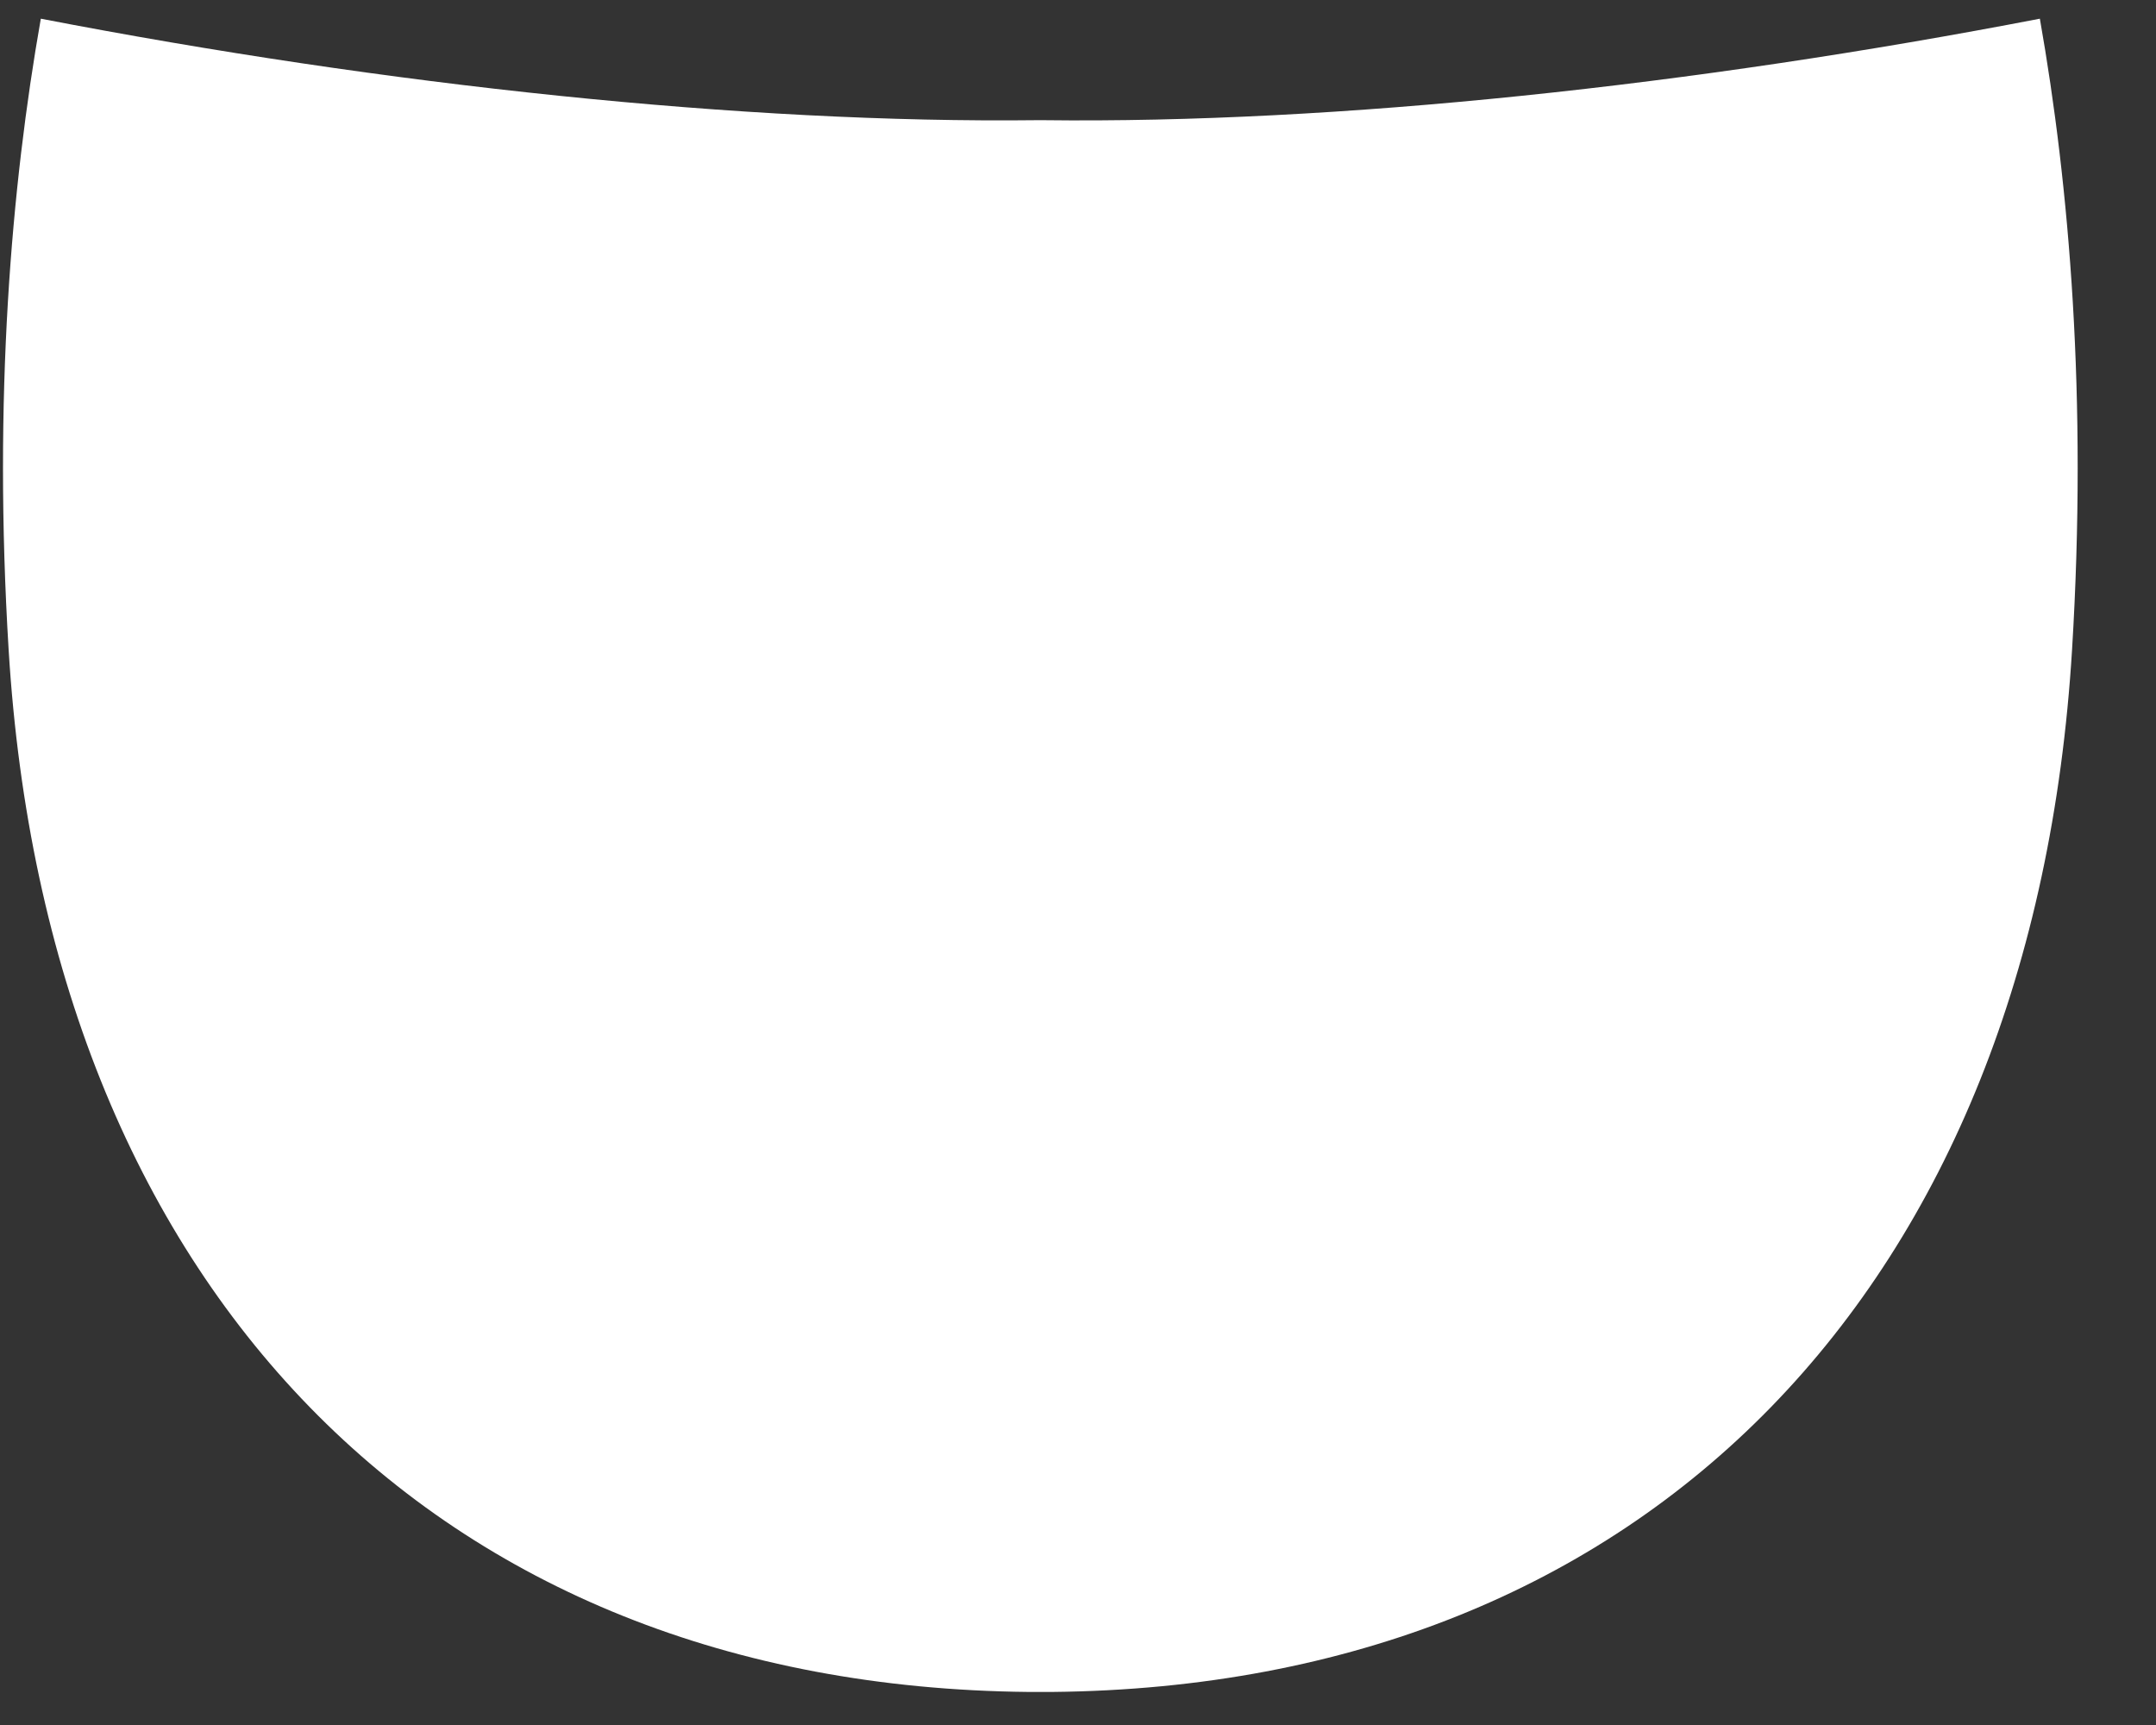 ﻿<?xml version="1.0" encoding="utf-8"?>
<svg version="1.1" xmlns:xlink="http://www.w3.org/1999/xlink" width="15px" height="12px" xmlns="http://www.w3.org/2000/svg">
  <rect width="100%" height="100%" fill="#333333" stroke="none"/>
  <g transform="matrix(1 0 0 1 -1132 -222 )">
    <path d="M 14.192 0.13  C 11.786 0.594  9.302 0.861  7.253 0.836  L 7.222 0.836  C 5.173 0.86  2.689 0.594  0.284 0.13  C 0.078 1.298  -0.047 2.767  0.06 4.519  C 0.33 8.946  3.013 11.729  7.154 11.77  L 7.322 11.77  C 11.463 11.729  14.146 8.946  14.416 4.519  C 14.523 2.767  14.398 1.298  14.192 0.13  Z " fill-rule="nonzero" fill="#ffffff" stroke="none" transform="matrix(1 0 0 1 1132 222 )" />
  </g>
</svg>